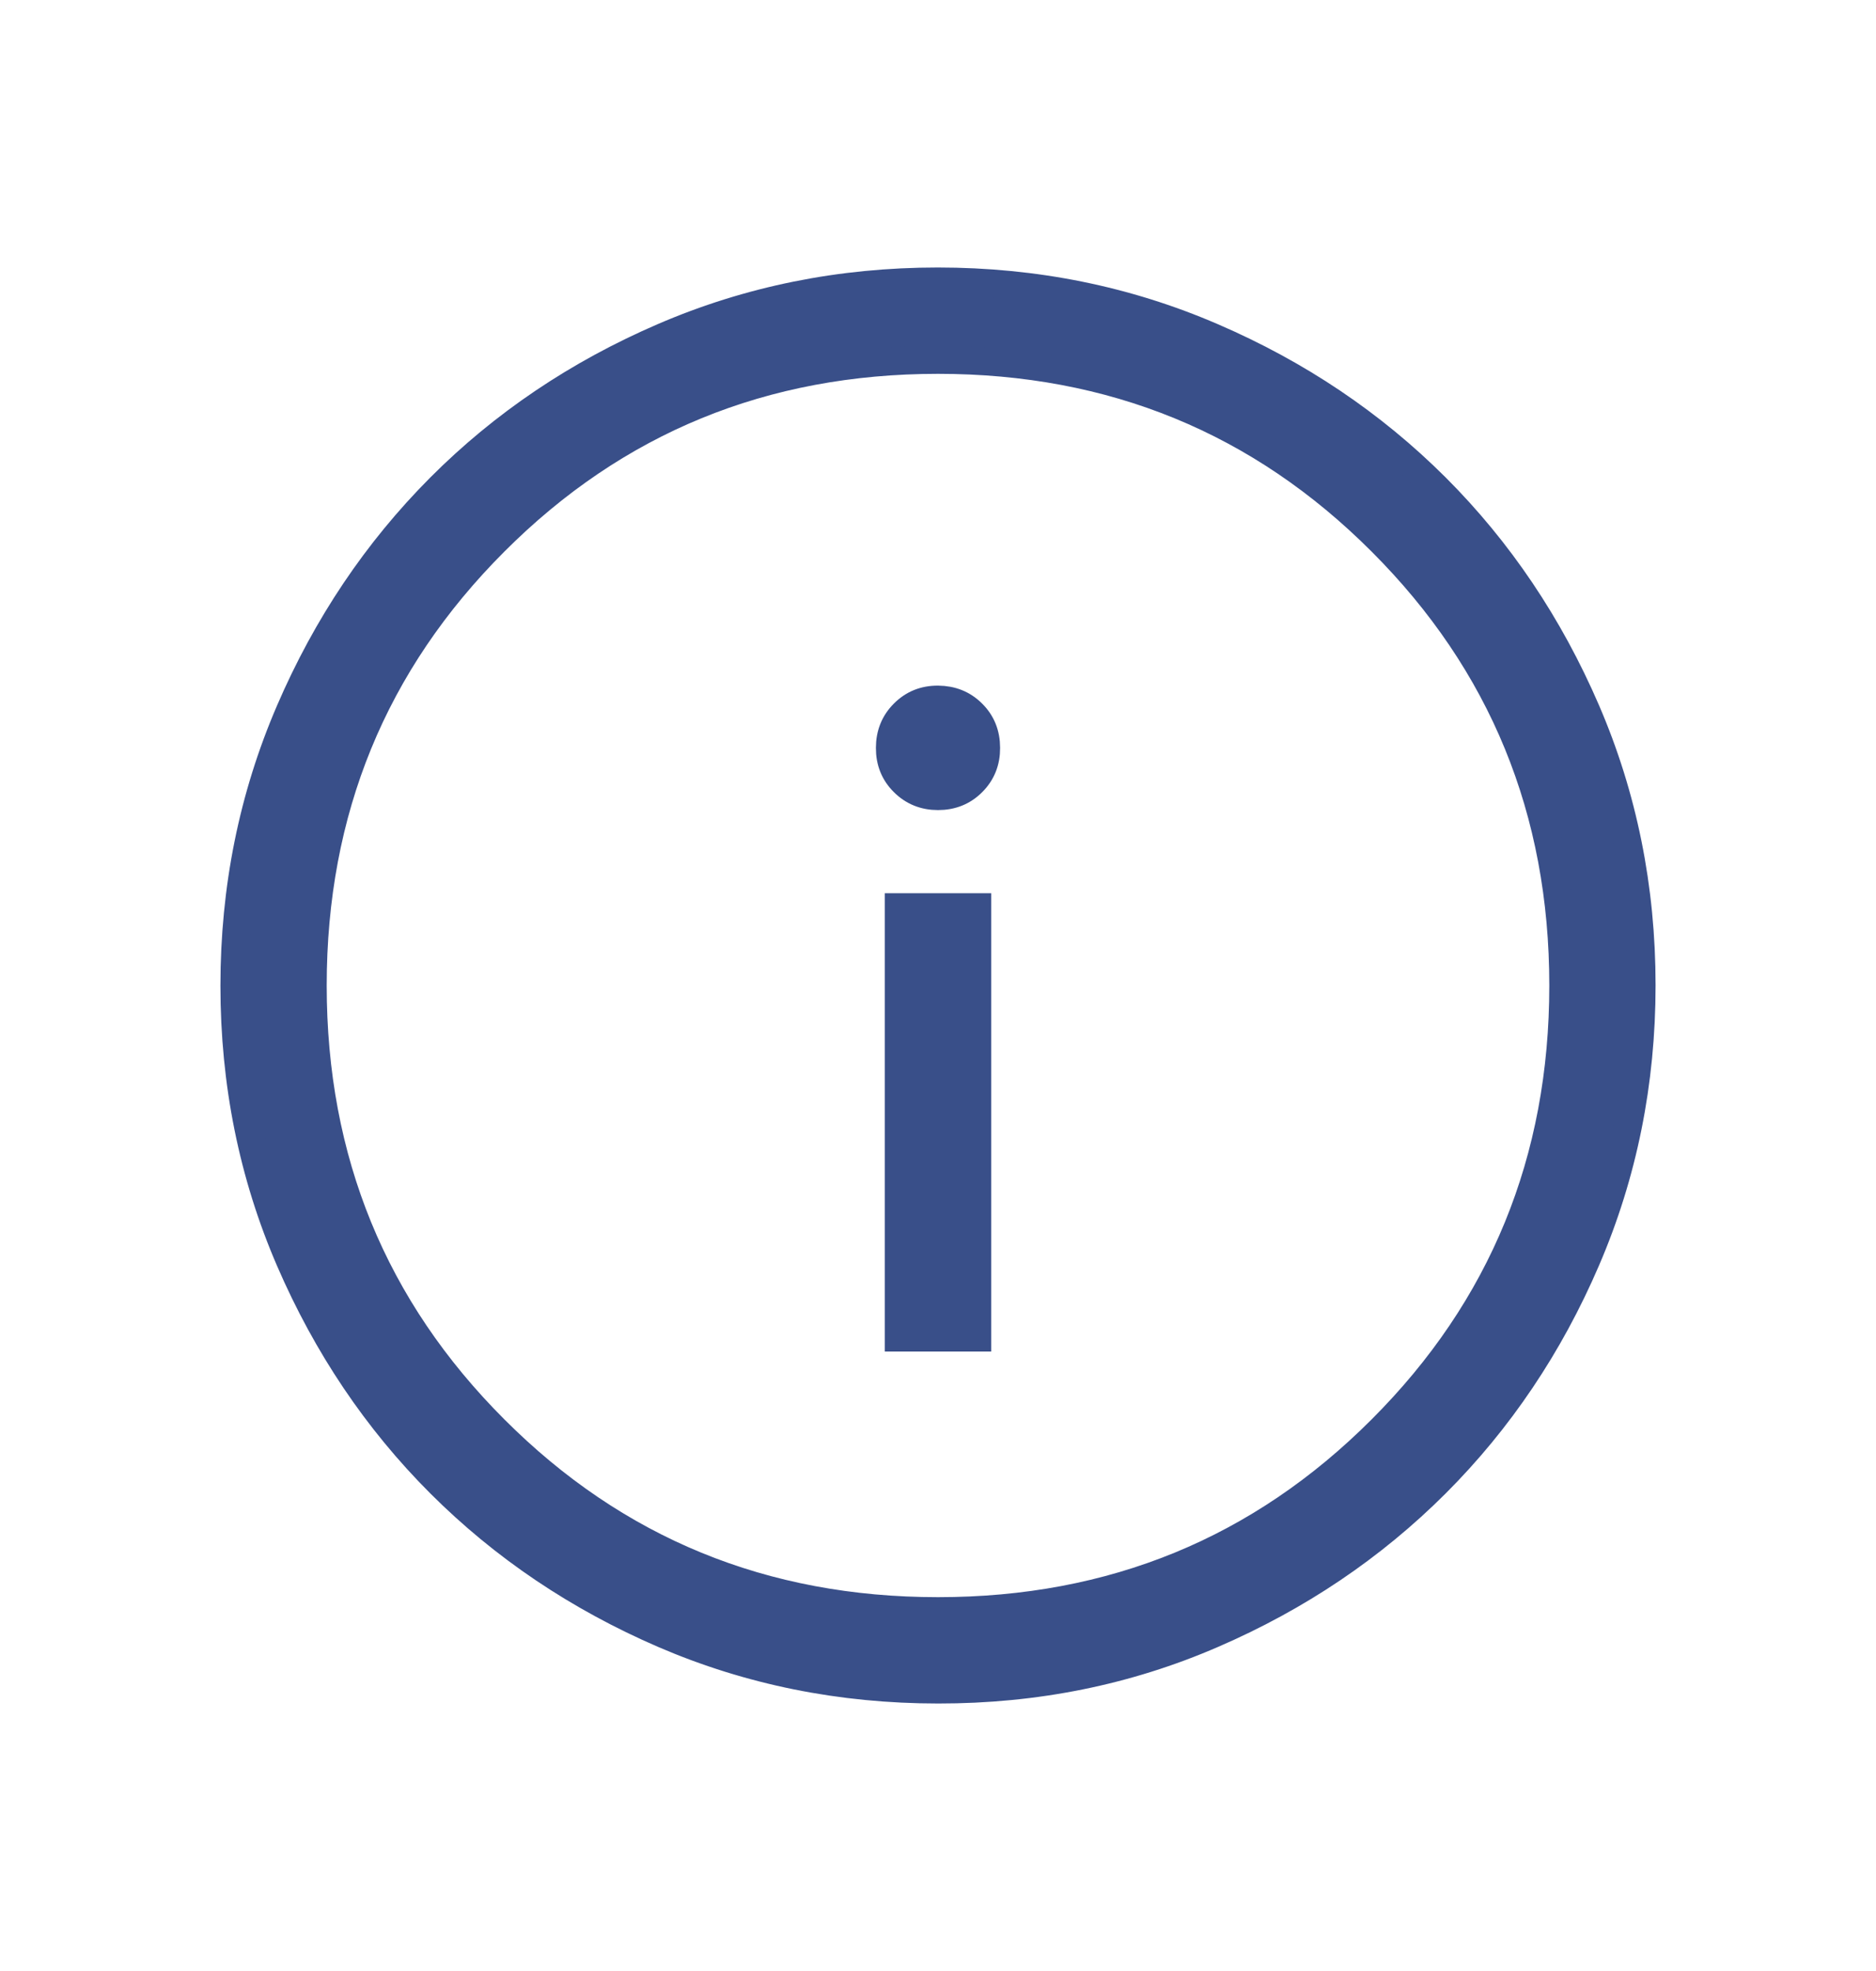 <svg width="20" height="21" viewBox="0 0 20 21" fill="none" xmlns="http://www.w3.org/2000/svg">
<path d="M9.583 14.25H10.417V9.667H9.583V14.25ZM10 8.481C10.146 8.481 10.268 8.432 10.366 8.333C10.464 8.235 10.513 8.113 10.512 7.968C10.512 7.822 10.463 7.7 10.365 7.603C10.267 7.505 10.146 7.456 10 7.455C9.854 7.454 9.733 7.504 9.635 7.603C9.537 7.701 9.488 7.823 9.488 7.968C9.487 8.113 9.536 8.235 9.635 8.333C9.734 8.432 9.856 8.481 10 8.481ZM10.002 18C8.965 18 7.99 17.803 7.077 17.41C6.165 17.016 5.371 16.482 4.695 15.807C4.019 15.132 3.485 14.338 3.091 13.427C2.697 12.515 2.5 11.54 2.5 10.502C2.5 9.465 2.697 8.49 3.091 7.577C3.484 6.665 4.018 5.871 4.692 5.195C5.366 4.519 6.159 3.985 7.072 3.591C7.986 3.197 8.961 3 9.998 3C11.034 3 12.009 3.197 12.922 3.591C13.835 3.984 14.629 4.518 15.305 5.192C15.981 5.867 16.515 6.661 16.909 7.573C17.303 8.486 17.5 9.461 17.5 10.498C17.5 11.534 17.303 12.509 16.91 13.422C16.517 14.336 15.982 15.13 15.307 15.805C14.631 16.48 13.838 17.015 12.927 17.409C12.016 17.804 11.041 18.001 10.002 18ZM10 17.167C11.861 17.167 13.438 16.521 14.729 15.229C16.021 13.938 16.667 12.361 16.667 10.5C16.667 8.639 16.021 7.062 14.729 5.771C13.438 4.479 11.861 3.833 10 3.833C8.139 3.833 6.562 4.479 5.271 5.771C3.979 7.062 3.333 8.639 3.333 10.5C3.333 12.361 3.979 13.938 5.271 15.229C6.562 16.521 8.139 17.167 10 17.167Z" fill="#394F89" stroke="#394F89" stroke-width="0.3"/>
</svg>
